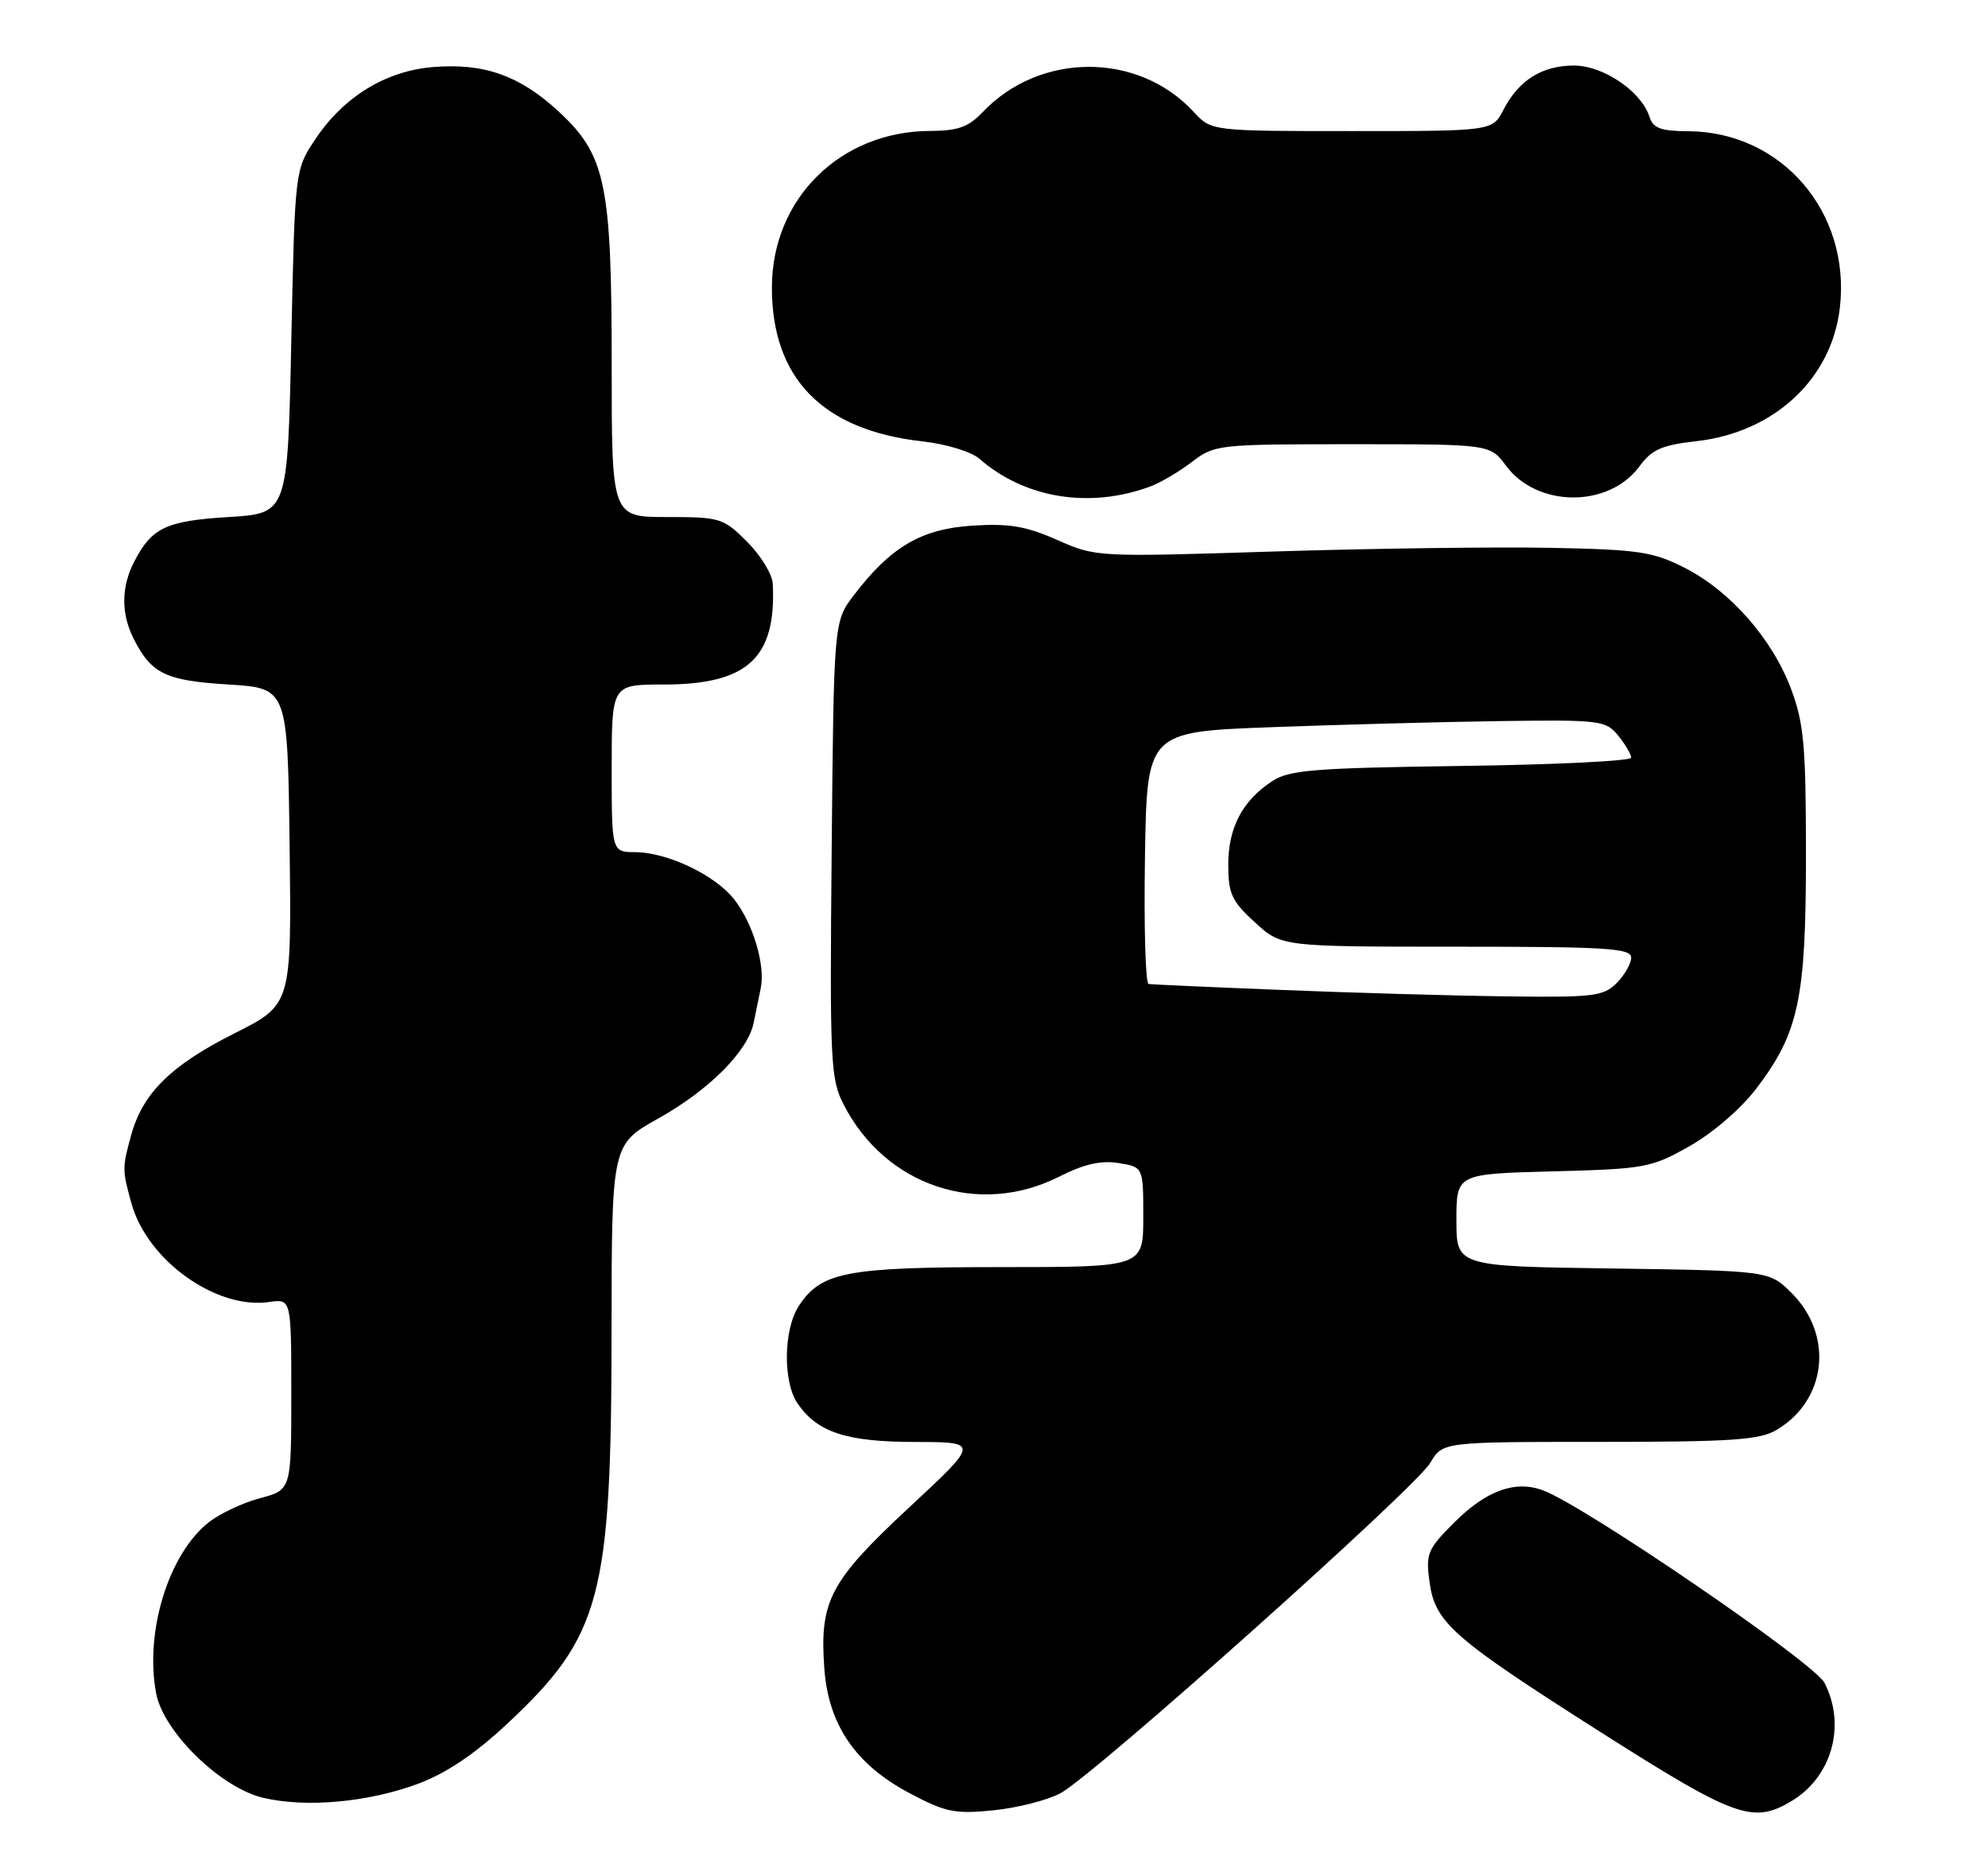 <?xml version="1.0" encoding="UTF-8" standalone="no"?>
<!DOCTYPE svg PUBLIC "-//W3C//DTD SVG 1.1//EN" "http://www.w3.org/Graphics/SVG/1.1/DTD/svg11.dtd" >
<svg xmlns="http://www.w3.org/2000/svg" xmlns:xlink="http://www.w3.org/1999/xlink" version="1.1" viewBox="0 0 273 256">
 <g >
 <path fill="currentColor"
d=" M 145.64 246.24 C 150.24 243.76 194.37 204.34 196.41 200.88 C 198.11 198.00 198.11 198.00 219.65 198.00 C 237.80 198.00 241.63 197.74 243.96 196.36 C 250.84 192.30 251.84 183.38 246.06 177.59 C 242.97 174.50 242.97 174.50 221.48 174.19 C 200.00 173.89 200.00 173.89 200.00 167.54 C 200.00 161.20 200.00 161.20 213.25 160.85 C 225.91 160.52 226.75 160.36 232.00 157.40 C 235.16 155.62 239.04 152.28 241.14 149.54 C 247.02 141.82 248.00 137.24 248.00 117.42 C 248.00 102.43 247.72 99.34 245.97 94.64 C 243.39 87.75 237.64 81.19 231.38 77.99 C 227.00 75.76 225.11 75.47 213.00 75.23 C 205.57 75.08 188.47 75.31 175.00 75.73 C 150.60 76.50 150.48 76.50 145.17 74.14 C 140.89 72.25 138.58 71.86 133.54 72.18 C 126.53 72.63 122.33 75.08 117.28 81.70 C 114.50 85.34 114.50 85.34 114.21 116.63 C 113.94 146.01 114.04 148.15 115.87 151.71 C 121.61 162.88 134.43 167.15 145.44 161.58 C 148.86 159.85 151.18 159.32 153.61 159.71 C 157.00 160.26 157.00 160.26 157.00 167.13 C 157.00 174.00 157.00 174.00 137.47 174.00 C 116.21 174.00 112.76 174.66 109.70 179.33 C 107.57 182.58 107.49 189.83 109.56 192.78 C 112.32 196.72 116.26 198.00 125.70 198.01 C 134.50 198.03 134.50 198.03 124.82 207.03 C 113.95 217.15 112.53 219.84 113.20 229.11 C 113.76 236.89 117.51 242.35 125.02 246.30 C 129.88 248.87 131.17 249.12 136.45 248.59 C 139.72 248.26 143.86 247.20 145.64 246.24 Z  M 245.96 247.36 C 251.55 244.06 253.56 236.92 250.54 231.08 C 249.12 228.33 217.73 206.86 211.93 204.67 C 208.10 203.22 204.11 204.66 199.69 209.08 C 196.05 212.71 195.78 213.35 196.30 217.17 C 197.05 222.82 199.40 224.88 219.92 237.93 C 238.27 249.59 240.70 250.47 245.96 247.36 Z  M 57.46 244.93 C 61.30 243.49 65.23 240.84 69.62 236.74 C 82.56 224.64 83.96 219.38 83.98 182.84 C 84.00 157.17 84.00 157.17 90.38 153.60 C 97.35 149.71 102.68 144.37 103.49 140.48 C 103.77 139.12 104.21 136.96 104.47 135.69 C 105.12 132.51 103.40 126.78 100.81 123.49 C 98.20 120.16 91.67 117.05 87.25 117.02 C 84.00 117.00 84.00 117.00 84.00 105.50 C 84.00 94.00 84.00 94.00 91.10 94.00 C 102.68 94.00 106.62 90.37 106.12 80.15 C 106.05 78.86 104.47 76.27 102.60 74.40 C 99.33 71.13 98.91 71.00 91.60 71.00 C 84.00 71.00 84.00 71.00 84.00 50.18 C 84.00 25.16 83.18 21.27 76.66 15.26 C 71.35 10.36 66.43 8.63 59.45 9.21 C 52.93 9.75 47.15 13.31 43.26 19.18 C 40.50 23.35 40.50 23.35 40.00 46.92 C 39.50 70.50 39.50 70.50 31.40 71.00 C 22.80 71.53 20.85 72.45 18.43 77.13 C 16.61 80.65 16.61 84.35 18.43 87.87 C 20.85 92.55 22.80 93.47 31.40 94.00 C 39.50 94.50 39.50 94.50 39.77 116.23 C 40.04 137.96 40.04 137.96 32.16 141.92 C 23.52 146.26 19.63 150.09 18.04 155.78 C 16.77 160.38 16.77 160.63 18.06 165.28 C 20.23 173.08 29.71 179.86 36.96 178.79 C 40.00 178.35 40.00 178.35 40.00 191.47 C 40.00 204.59 40.00 204.59 35.71 205.73 C 33.35 206.36 30.19 207.85 28.68 209.03 C 23.15 213.38 19.85 224.08 21.44 232.52 C 22.43 237.81 30.29 245.49 36.12 246.87 C 42.06 248.27 50.60 247.49 57.46 244.93 Z  M 158.00 66.79 C 159.37 66.28 161.93 64.77 163.68 63.43 C 166.79 61.05 167.29 61.00 185.75 61.00 C 204.62 61.00 204.62 61.00 206.81 63.95 C 211.07 69.71 220.89 69.78 225.11 64.07 C 226.84 61.72 228.19 61.12 232.98 60.58 C 243.62 59.38 251.50 52.06 252.65 42.32 C 254.20 29.18 244.69 18.08 231.82 18.02 C 228.06 18.00 227.01 17.61 226.51 16.04 C 225.41 12.56 220.17 9.00 216.15 9.00 C 211.77 9.00 208.56 11.01 206.47 15.06 C 204.95 18.00 204.95 18.00 185.65 18.00 C 166.35 18.00 166.35 18.00 163.92 15.37 C 156.31 7.10 142.79 7.12 134.92 15.42 C 132.99 17.45 131.53 17.97 127.72 17.98 C 115.37 18.03 106.00 27.31 106.00 39.49 C 106.00 51.97 112.97 59.09 126.68 60.61 C 129.97 60.98 133.37 62.02 134.50 63.00 C 140.74 68.45 149.66 69.89 158.00 66.79 Z  M 176.00 135.94 C 166.38 135.56 158.15 135.19 157.73 135.12 C 157.30 135.05 157.08 127.24 157.23 117.75 C 157.50 100.50 157.50 100.50 174.50 99.86 C 183.85 99.51 198.01 99.13 205.97 99.02 C 219.79 98.83 220.51 98.92 222.22 101.02 C 223.20 102.23 224.00 103.59 224.00 104.04 C 224.00 104.50 213.52 105.01 200.70 105.18 C 180.47 105.46 177.05 105.73 174.72 107.26 C 170.61 109.95 168.67 113.65 168.67 118.73 C 168.67 122.72 169.14 123.74 172.32 126.65 C 175.97 130.00 175.97 130.00 199.99 130.00 C 220.67 130.00 224.00 130.21 224.00 131.50 C 224.00 132.32 223.10 133.90 222.00 135.00 C 220.18 136.82 218.80 136.98 206.75 136.82 C 199.46 136.73 185.62 136.33 176.00 135.94 Z "/>
</g>
</svg>